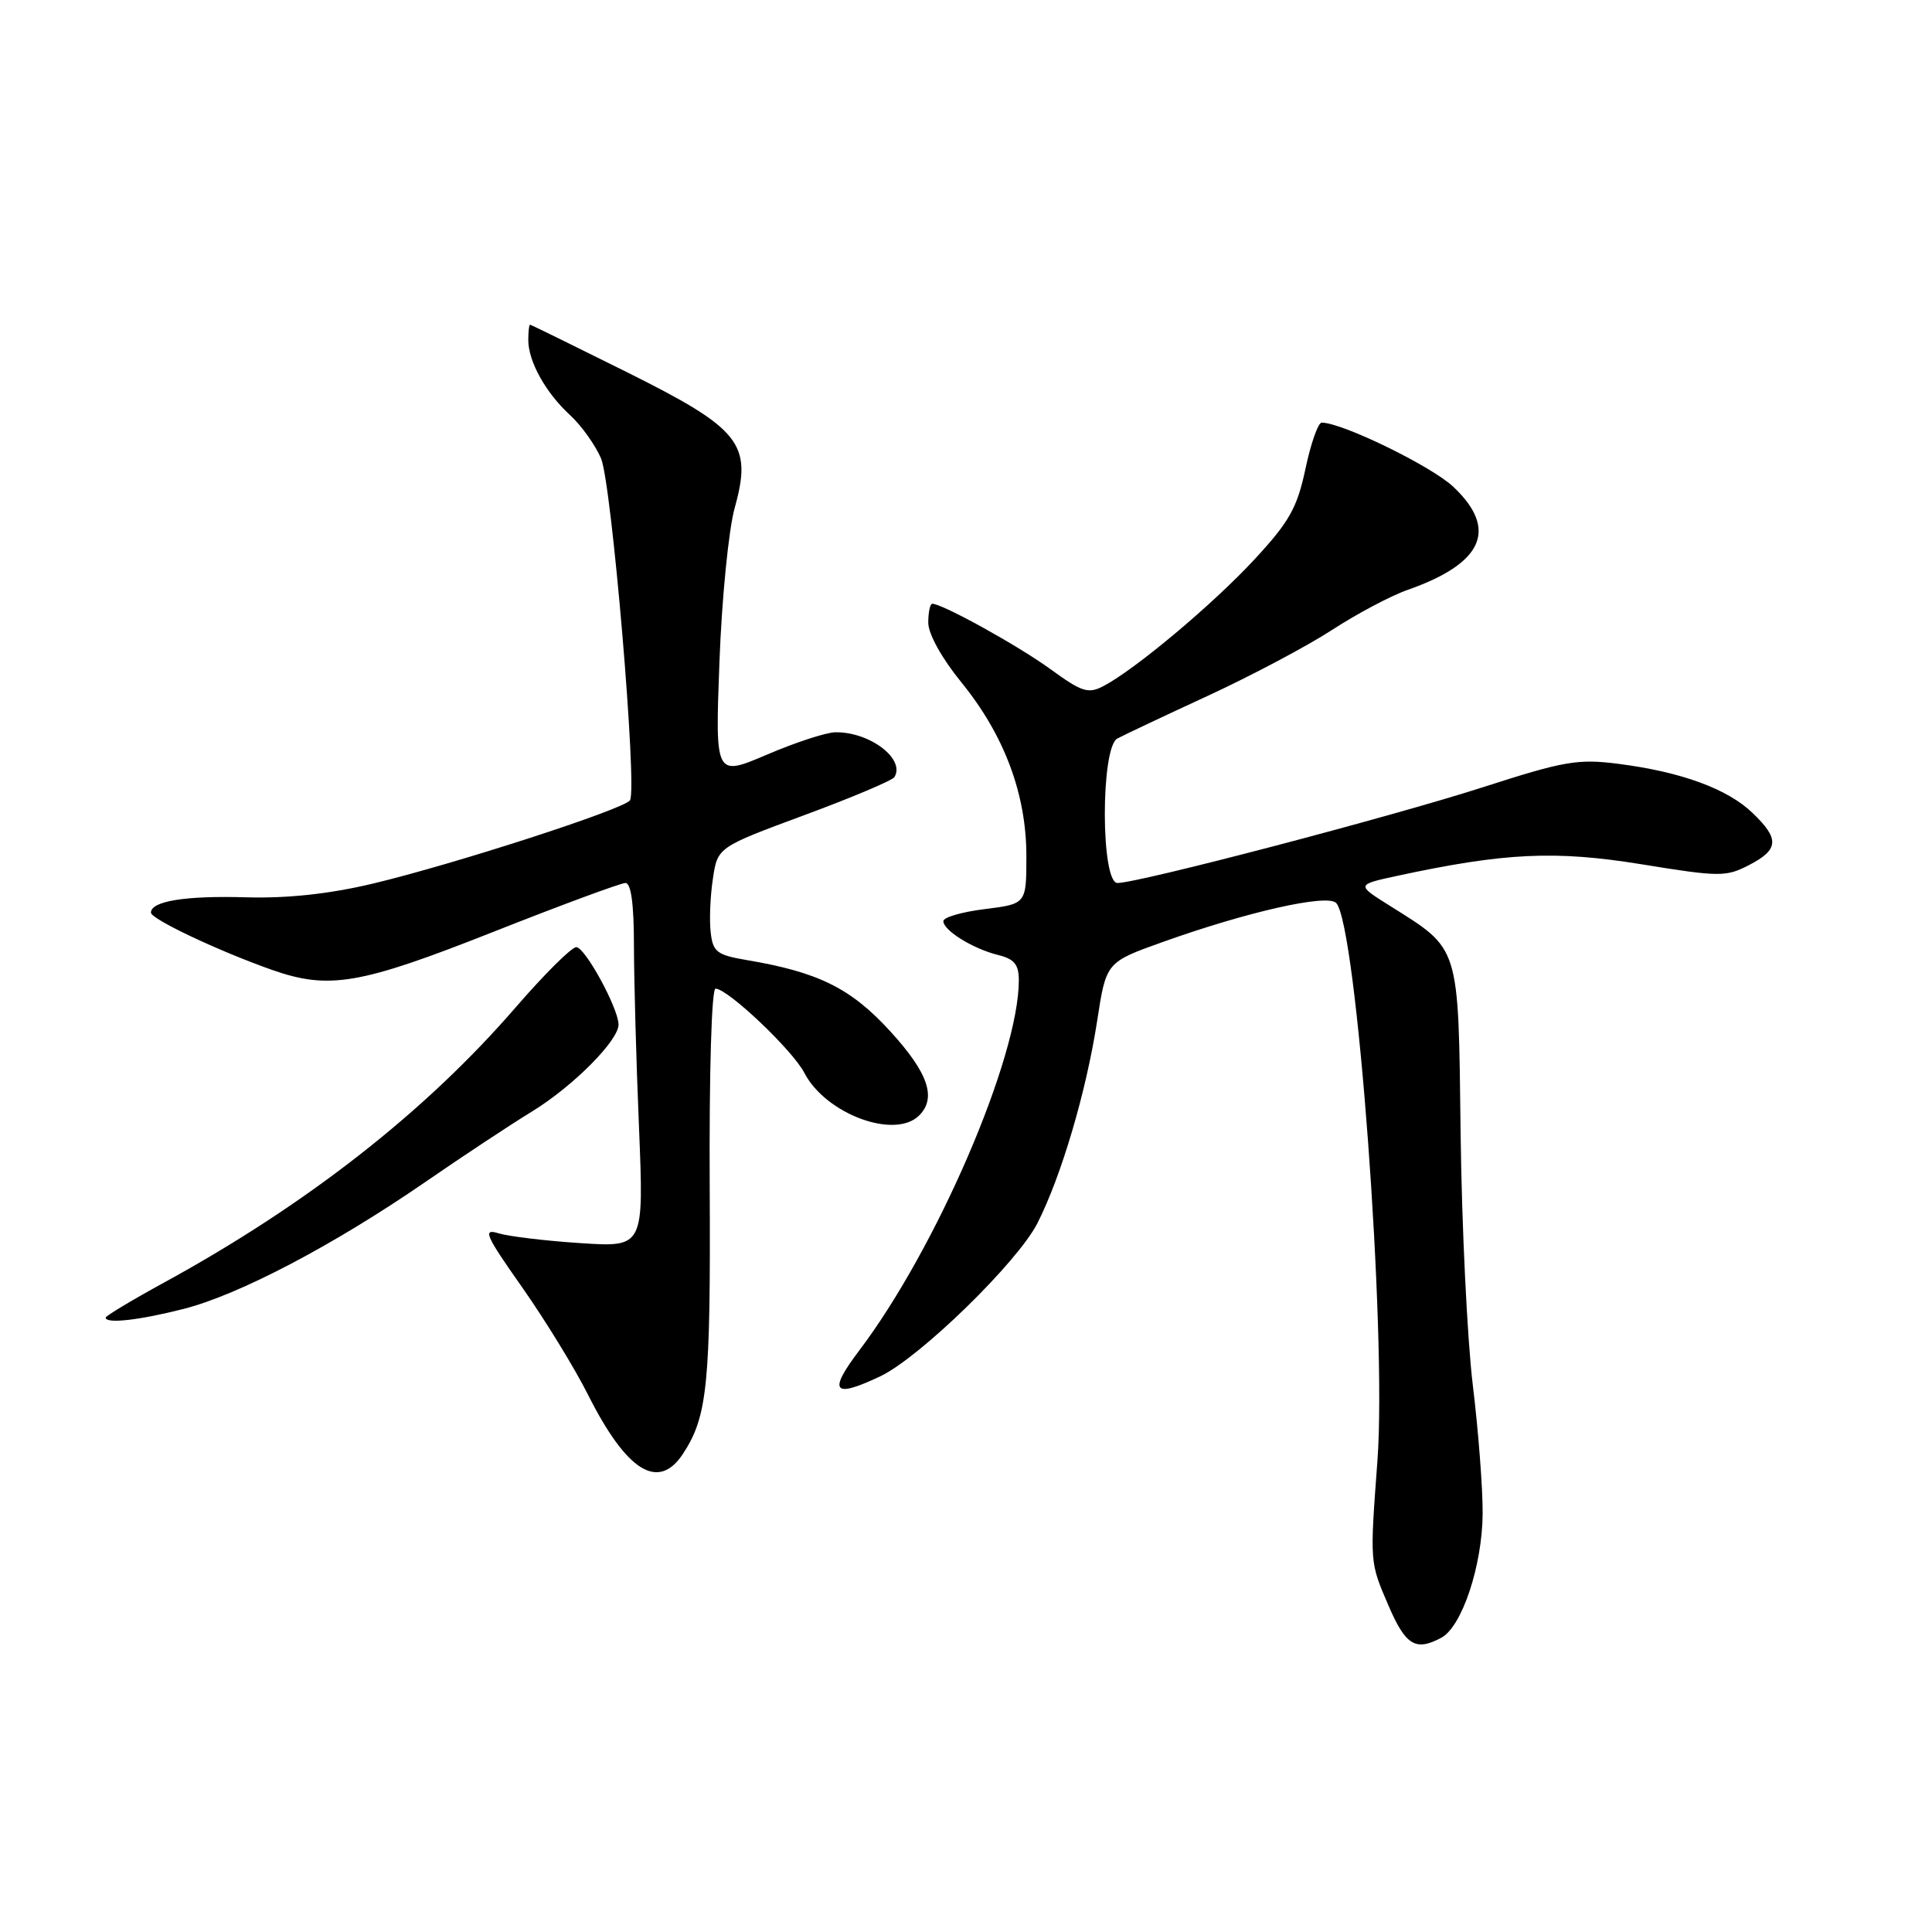 <?xml version="1.0" encoding="UTF-8" standalone="no"?>
<!DOCTYPE svg PUBLIC "-//W3C//DTD SVG 1.1//EN" "http://www.w3.org/Graphics/SVG/1.1/DTD/svg11.dtd" >
<svg xmlns="http://www.w3.org/2000/svg" xmlns:xlink="http://www.w3.org/1999/xlink" version="1.1" viewBox="0 0 256 256">
 <g >
 <path fill="currentColor"
d=" M 190.98 217.01 C 193.72 215.55 196.41 207.45 196.46 200.56 C 196.48 197.23 195.89 189.55 195.15 183.50 C 194.42 177.45 193.69 162.47 193.54 150.21 C 193.23 124.97 193.53 125.91 184.11 119.99 C 179.72 117.23 179.72 117.23 185.11 116.06 C 199.40 112.98 206.07 112.67 217.50 114.52 C 227.83 116.20 228.70 116.21 231.75 114.63 C 235.73 112.57 235.82 111.16 232.20 107.70 C 228.89 104.52 222.76 102.28 214.50 101.22 C 209.10 100.52 207.29 100.83 196.50 104.31 C 184.15 108.28 150.86 117.00 148.07 117.00 C 145.85 116.99 145.83 99.08 148.05 97.86 C 148.85 97.43 154.23 94.88 160.02 92.21 C 165.80 89.54 173.23 85.60 176.52 83.46 C 179.81 81.32 184.30 78.94 186.50 78.17 C 196.54 74.65 198.55 70.14 192.57 64.50 C 189.66 61.76 177.84 56.00 175.13 56.00 C 174.66 56.00 173.69 58.75 172.98 62.12 C 171.88 67.30 170.84 69.14 166.23 74.12 C 160.73 80.06 150.43 88.70 146.21 90.91 C 144.20 91.97 143.35 91.69 139.21 88.68 C 134.97 85.59 124.88 80.00 123.53 80.00 C 123.24 80.00 123.00 81.13 123.00 82.51 C 123.00 84.00 124.80 87.24 127.39 90.42 C 133.07 97.40 136.00 105.22 136.00 113.42 C 136.00 119.77 136.00 119.77 130.50 120.46 C 127.47 120.83 125.00 121.55 125.00 122.05 C 125.00 123.29 128.92 125.72 132.25 126.54 C 134.40 127.07 135.00 127.80 135.00 129.90 C 135.00 140.12 124.09 165.42 113.86 178.94 C 109.68 184.46 110.39 185.33 116.64 182.37 C 121.89 179.87 134.83 167.26 137.47 162.07 C 140.65 155.79 143.93 144.65 145.38 135.27 C 146.57 127.50 146.57 127.50 154.04 124.83 C 165.21 120.83 175.83 118.43 177.04 119.64 C 179.76 122.36 183.78 176.57 182.52 193.50 C 181.51 207.21 181.48 206.93 184.00 212.79 C 186.26 218.03 187.58 218.83 190.98 217.01 Z  M 90.51 192.62 C 93.75 187.67 94.17 183.47 94.04 157.25 C 93.96 142.11 94.29 131.00 94.81 131.00 C 96.43 131.00 105.02 139.15 106.58 142.16 C 109.41 147.62 118.58 151.02 121.80 147.80 C 124.13 145.47 122.99 142.15 117.96 136.65 C 112.75 130.95 108.47 128.82 98.92 127.21 C 94.99 126.54 94.46 126.13 94.17 123.54 C 93.98 121.93 94.11 118.74 94.46 116.45 C 95.08 112.27 95.08 112.27 106.55 108.02 C 112.86 105.69 118.24 103.41 118.51 102.98 C 120.00 100.58 115.26 96.97 110.70 97.03 C 109.49 97.04 105.41 98.37 101.63 99.99 C 94.76 102.92 94.76 102.92 95.33 87.71 C 95.64 79.34 96.55 70.16 97.35 67.30 C 99.72 58.78 98.16 56.83 83.00 49.28 C 76.12 45.86 70.39 43.04 70.25 43.03 C 70.11 43.01 70.00 43.92 70.00 45.05 C 70.00 47.89 72.30 52.03 75.53 55.00 C 77.03 56.38 78.88 58.96 79.64 60.74 C 81.05 64.07 84.47 104.42 83.48 106.04 C 82.76 107.20 60.11 114.54 49.33 117.10 C 43.61 118.46 38.07 119.05 32.64 118.90 C 24.57 118.66 20.00 119.40 20.00 120.93 C 20.00 121.78 28.95 126.01 36.00 128.50 C 43.58 131.17 47.66 130.48 65.31 123.50 C 74.36 119.92 82.26 117.00 82.88 117.00 C 83.62 117.00 84.00 119.82 84.00 125.25 C 84.01 129.79 84.30 140.65 84.67 149.38 C 85.32 165.27 85.32 165.27 76.91 164.72 C 72.29 164.42 67.40 163.83 66.06 163.42 C 63.92 162.76 64.30 163.63 69.19 170.58 C 72.25 174.94 76.17 181.33 77.90 184.78 C 83.04 195.00 87.24 197.61 90.51 192.62 Z  M 24.36 173.43 C 31.71 171.55 44.20 164.99 56.36 156.62 C 61.24 153.25 67.60 149.05 70.49 147.28 C 75.96 143.93 82.03 137.81 81.96 135.72 C 81.88 133.48 77.51 125.50 76.36 125.50 C 75.74 125.50 72.13 129.09 68.34 133.47 C 56.37 147.31 40.69 159.58 21.75 169.94 C 17.49 172.27 14.00 174.37 14.00 174.59 C 14.00 175.44 18.43 174.94 24.36 173.43 Z "/>
</g>
</svg>